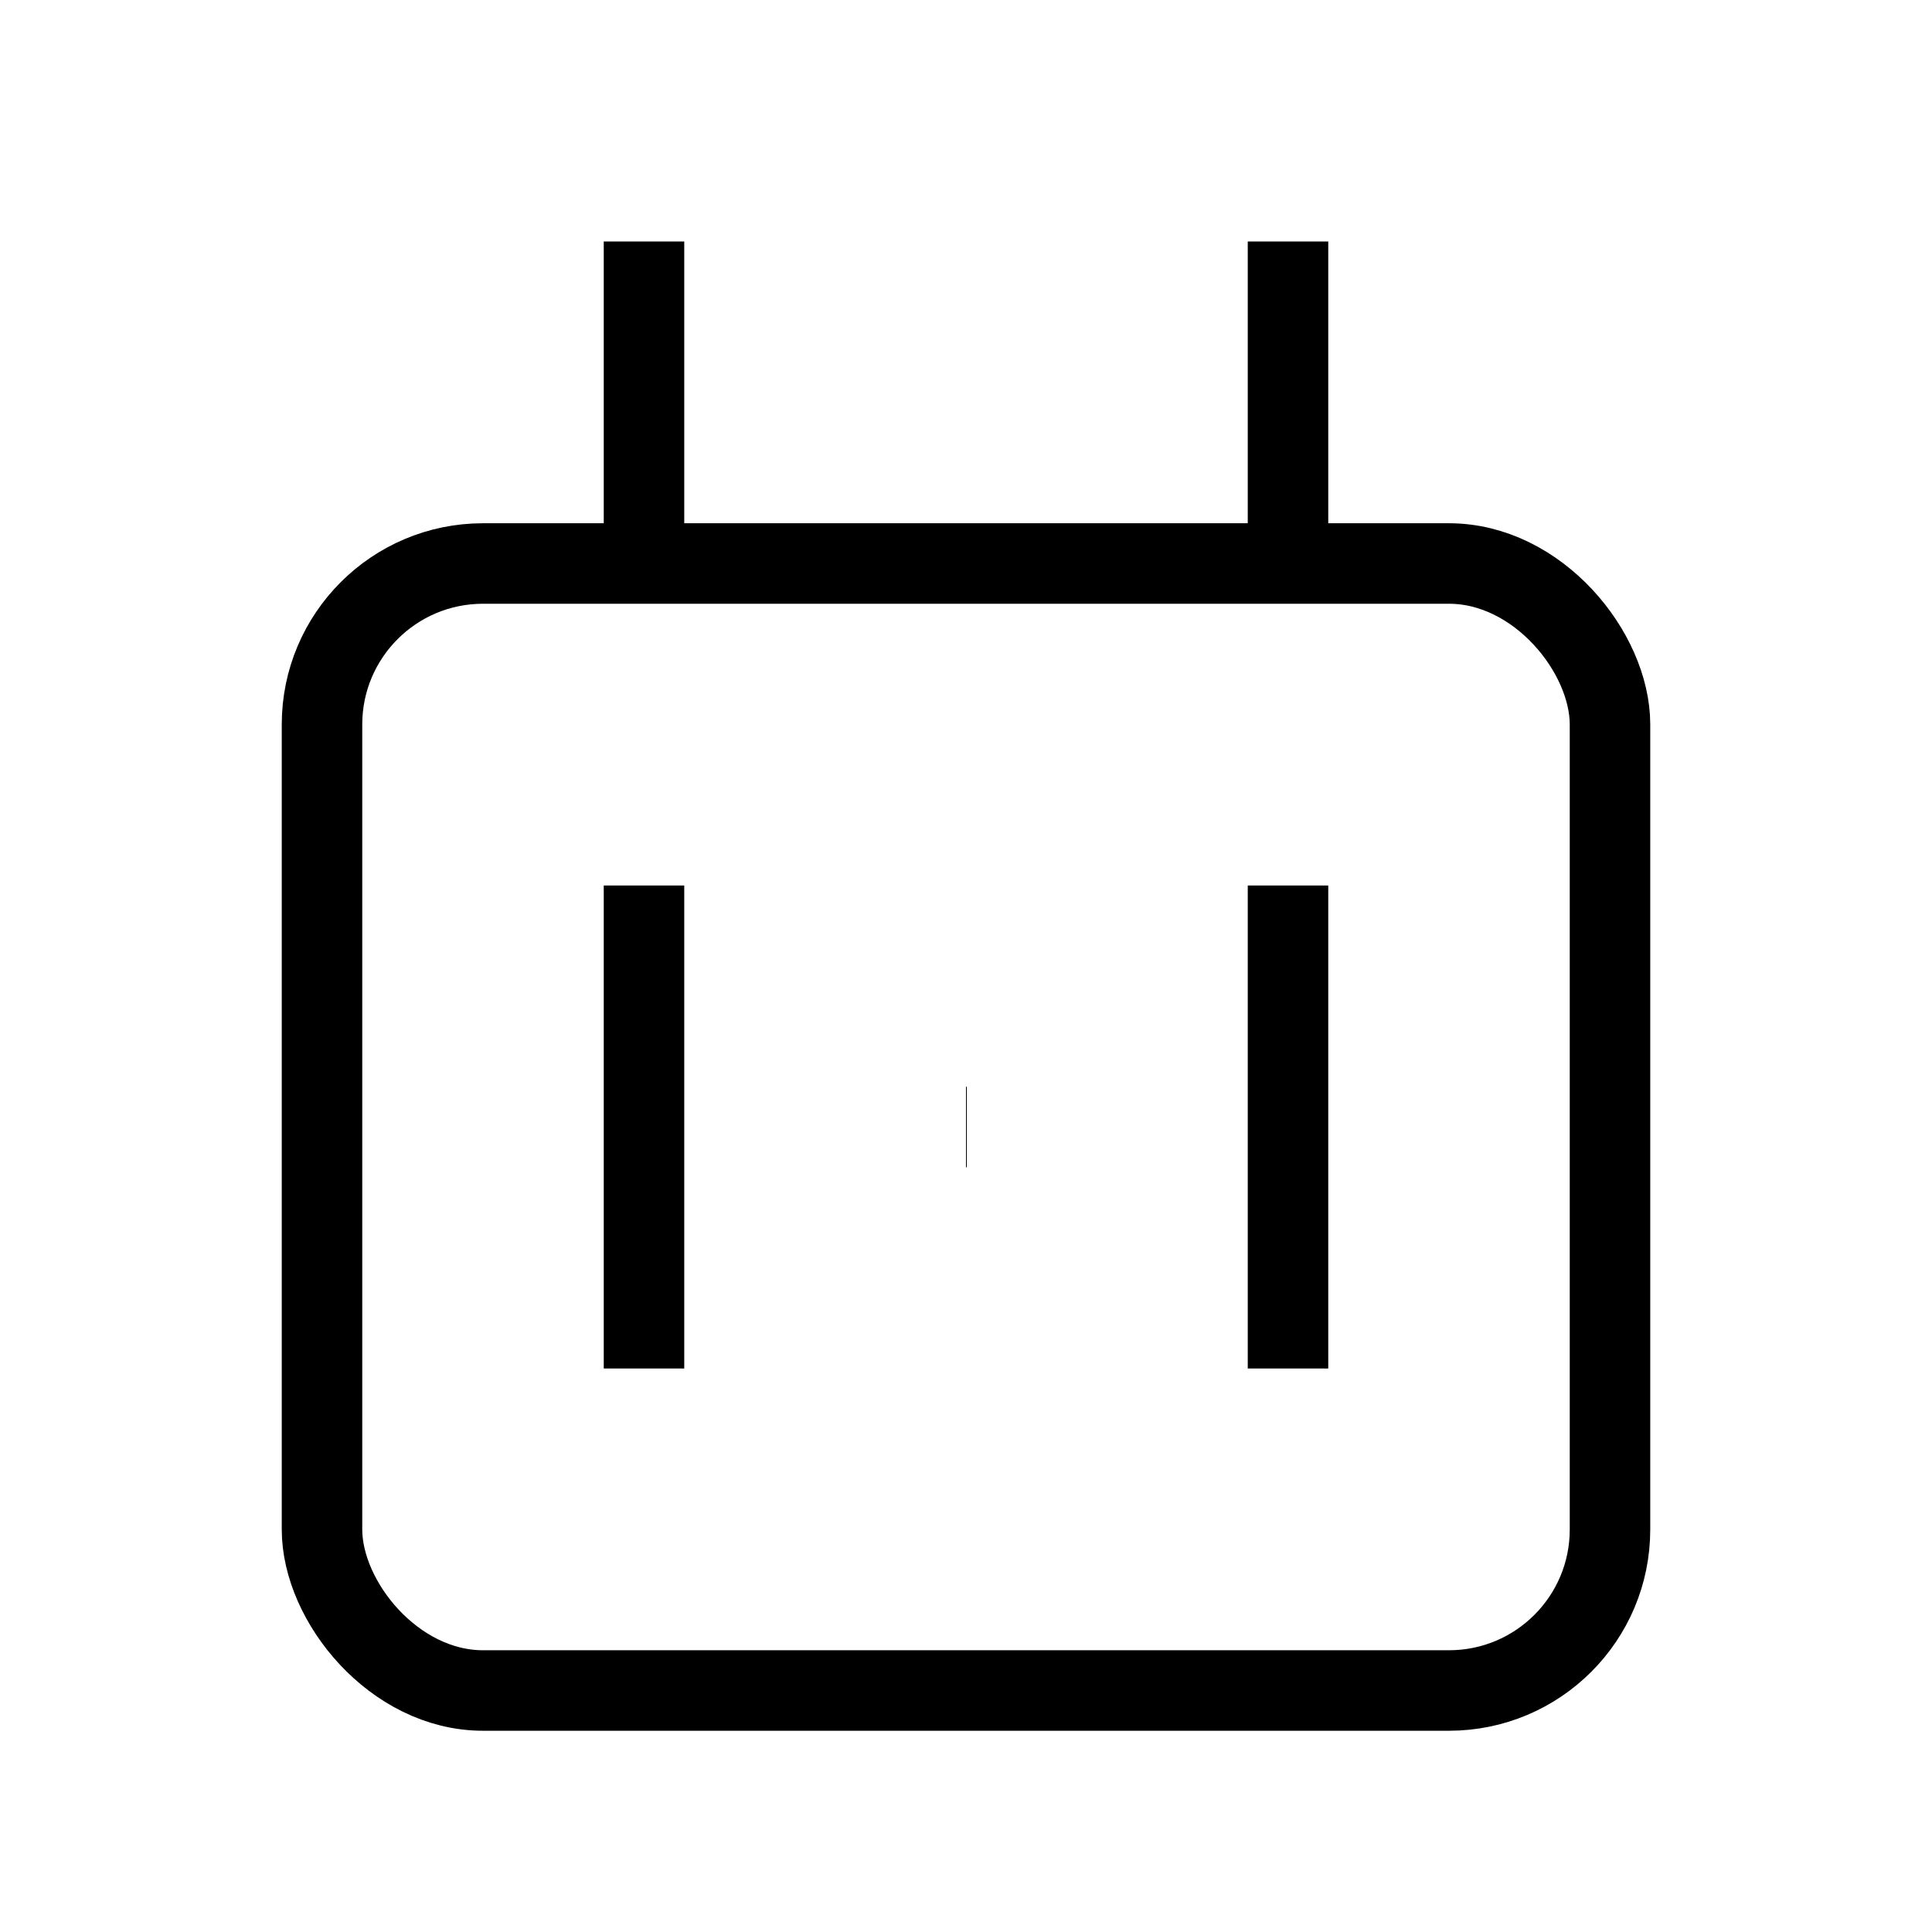  <svg width="24" height="24" viewBox="0 0 24 24" fill="none" xmlns="http://www.w3.org/2000/svg">
      <path d="M8 3V7M16 3V7" stroke="currentColor" strokeWidth="2" strokeLinecap="round"/>
      <rect x="4" y="7" width="16" height="14" rx="2" stroke="currentColor" strokeWidth="2"/>
      <path d="M8 11V17M12 14H12.01M16 11V17" stroke="currentColor" strokeWidth="2" strokeLinecap="round"/>
    </svg>